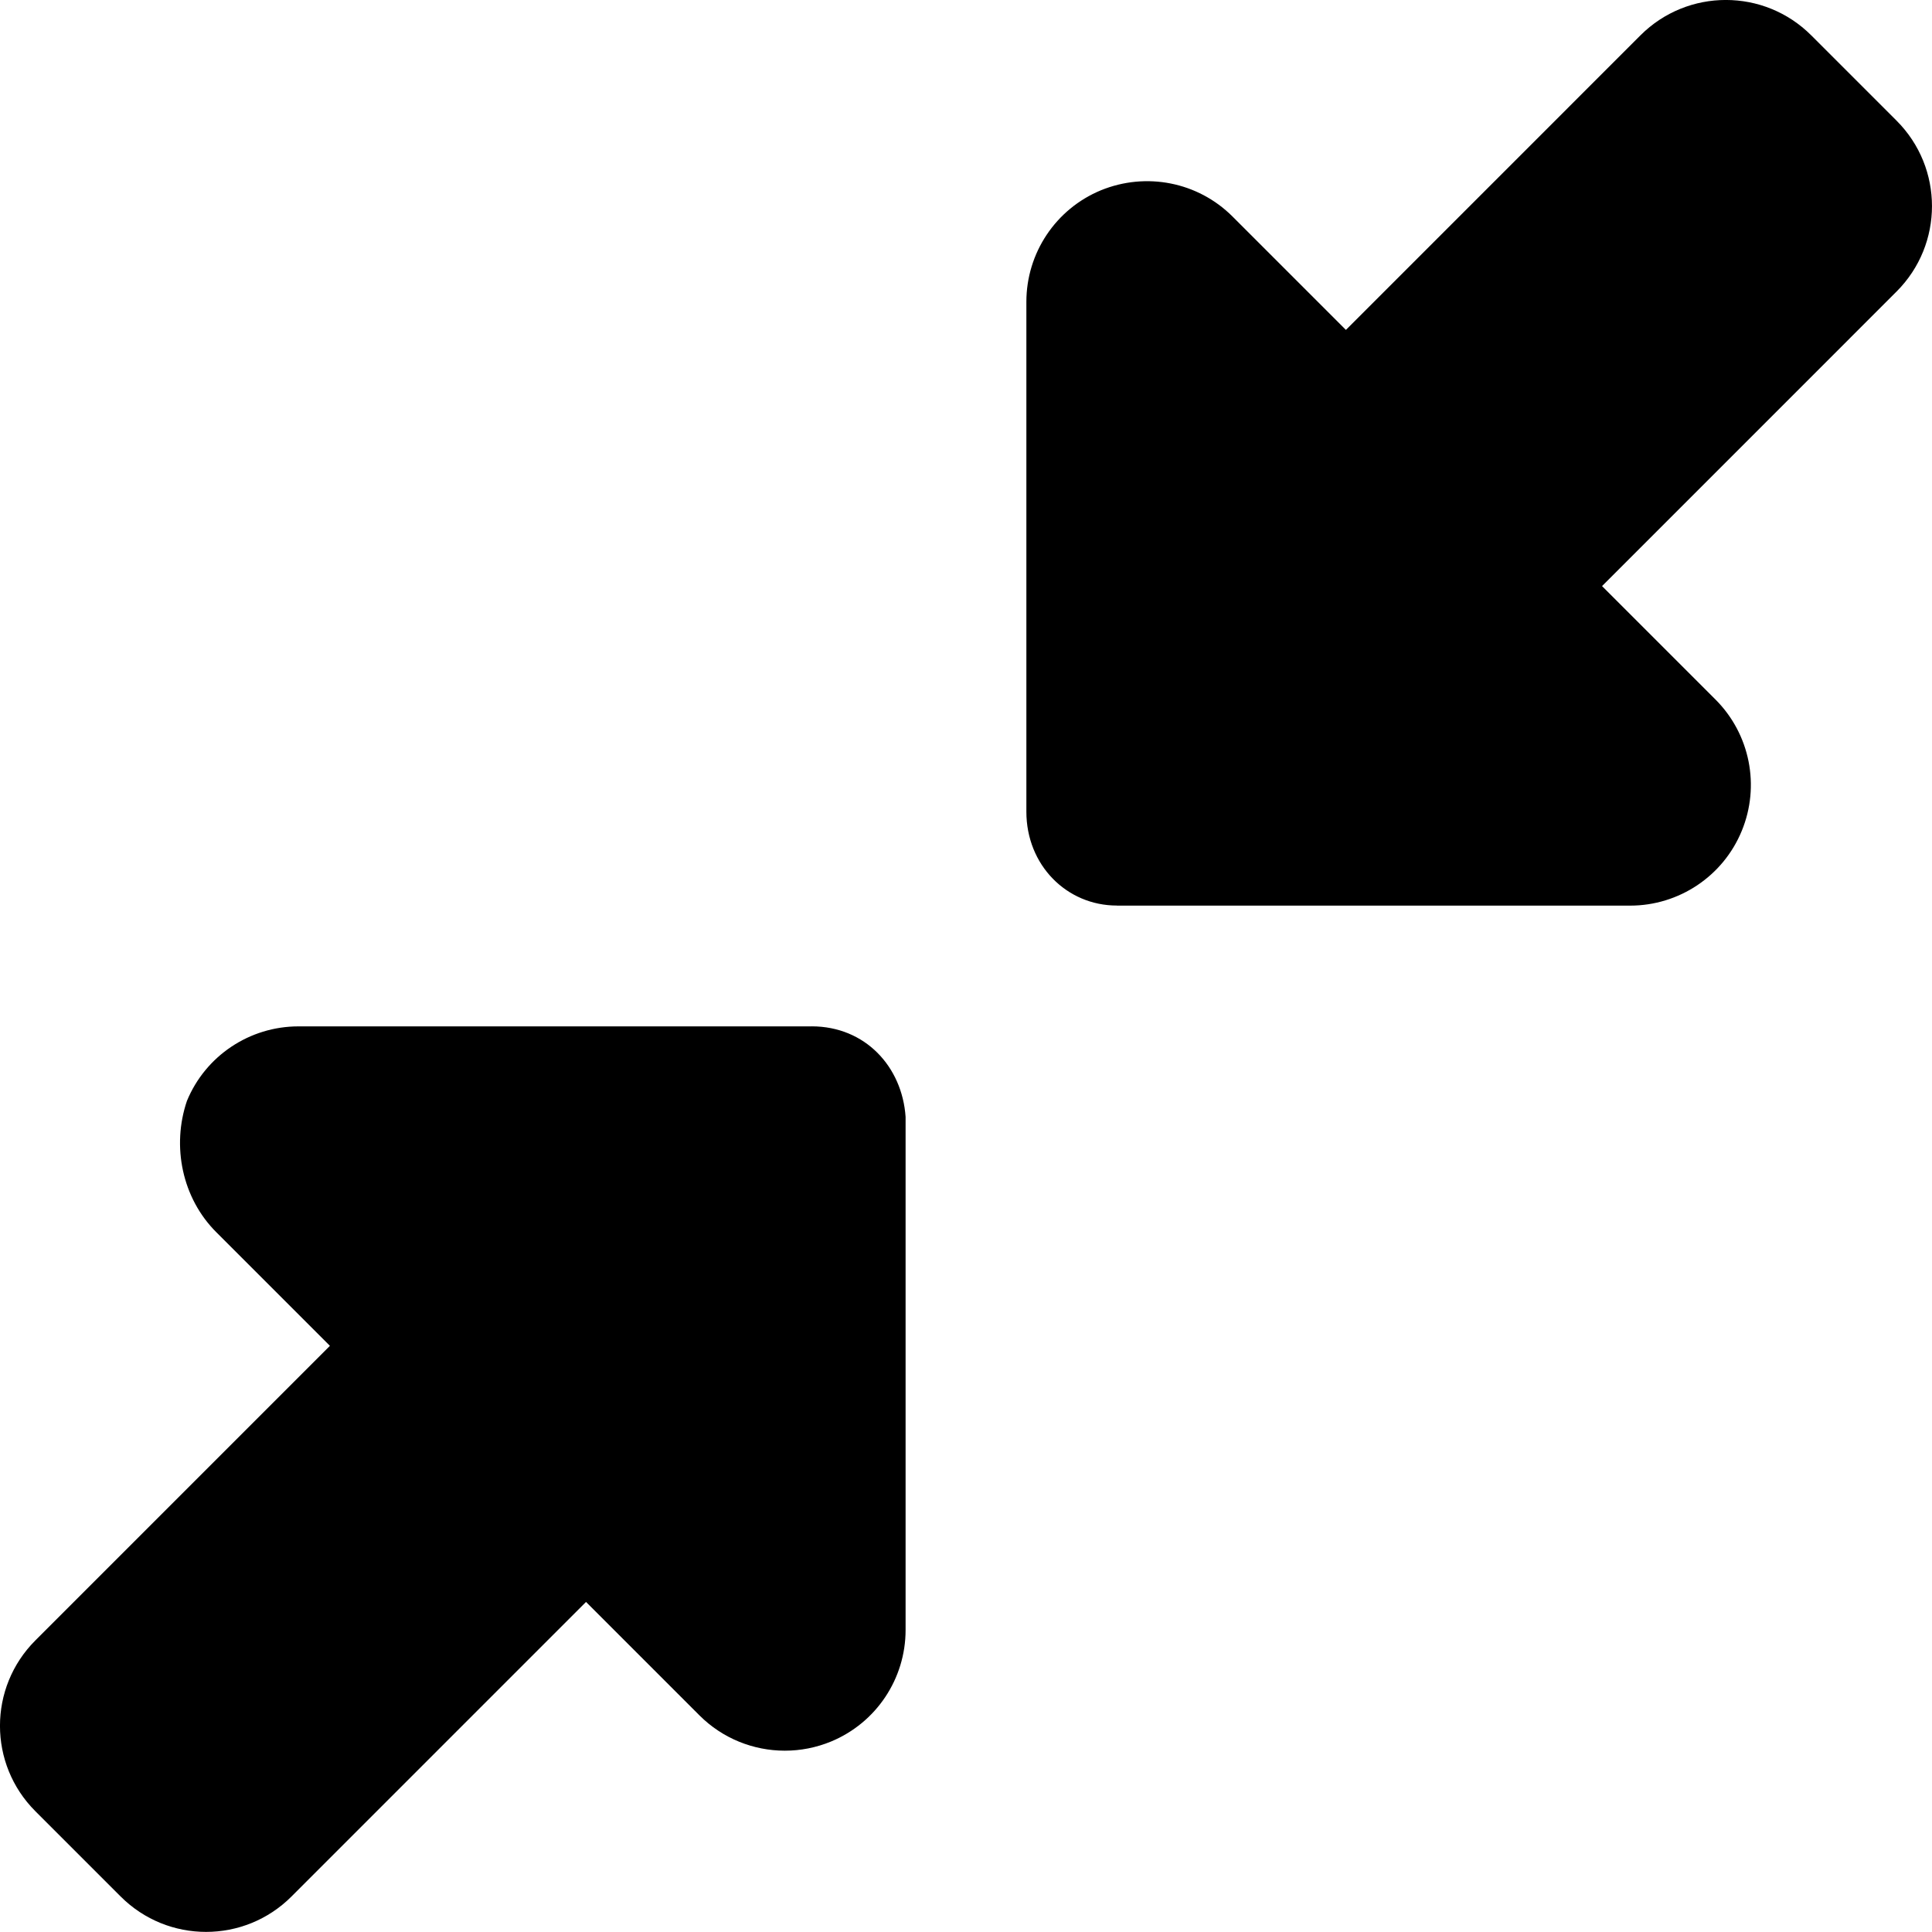 <svg viewBox="0 0 512 512" xmlns="http://www.w3.org/2000/svg"><path d="M215.1 272h-136c-12.94 0-24.63 7.79-29.56 19.75 -4.07 11.95-1.32 25.75 7.83 34.85l30.06 30.06 -78.06 78.07c-12.5 12.5-12.5 32.75-.01 45.25l22.62 22.62c12.5 12.5 32.76 12.5 45.26 0l78.06-78.07 30.06 30.06c6.125 6.125 14.31 9.36 22.63 9.36 4.125 0 8.27-.79 12.25-2.43 11.97-4.96 19.75-16.62 19.75-29.56V295.99c-.9-13.3-10.7-24-24.9-24Zm80.9-32h136c12.94 0 24.63-7.8 29.56-19.75 4.96-11.97 2.21-25.72-6.94-34.87l-30.06-30.06 78.06-78.07c12.5-12.5 12.5-32.76 0-45.26L480 9.37c-12.5-12.5-32.76-12.5-45.26-.01l-78.06 78.07 -30.06-30.06c-9.16-9.15-22.87-11.84-34.87-6.94C279.78 55.38 272 67.05 272 79.99v135.1c-.01 14.19 10.69 24.89 23.99 24.89Z"/></svg>